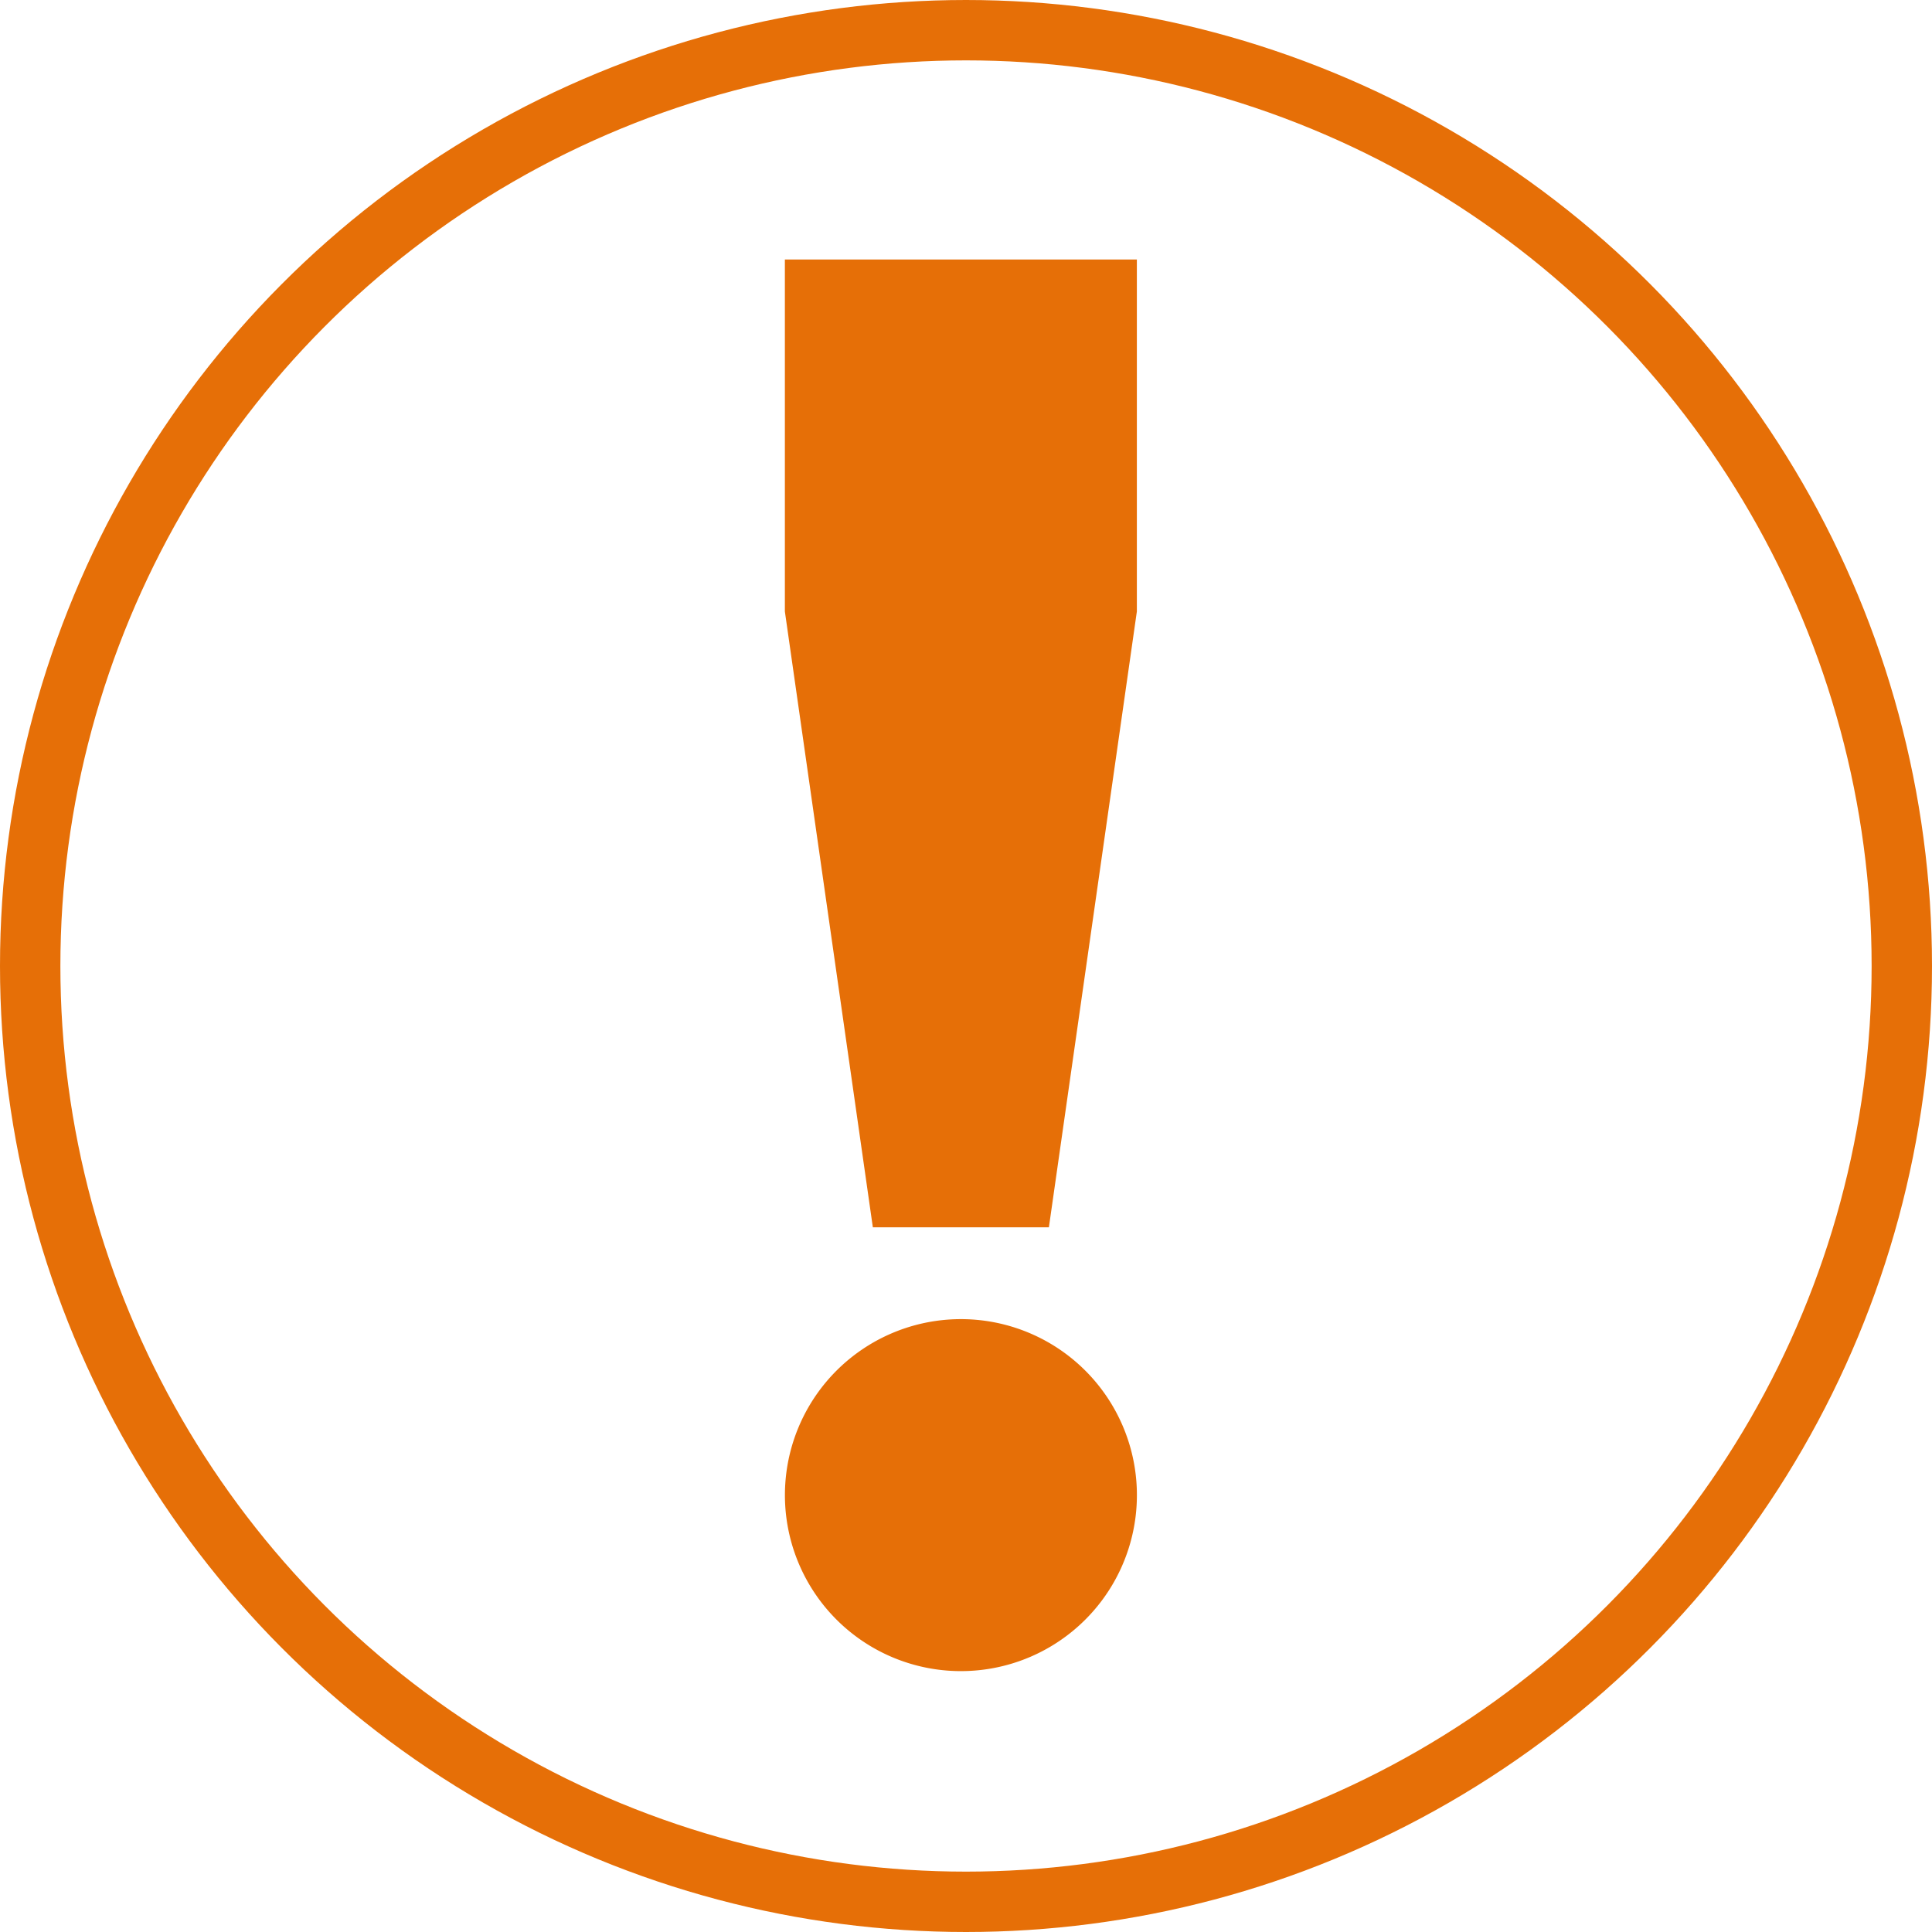 <svg xmlns="http://www.w3.org/2000/svg" width="32" height="32" viewBox="0 0 32 32">
  <g id="Group_1677" data-name="Group 1677" transform="translate(-96 -417.1)">
    <g id="Ellipse_58" data-name="Ellipse 58" transform="translate(96 417.1)" fill="none" stroke="#e66f07" stroke-width="1">
      <circle cx="16" cy="16" r="16" stroke="none"/>
      <circle cx="16" cy="16" r="15.5" fill="none"/>
    </g>
    <path id="Path_670" data-name="Path 670" d="M6,0h5.83V5.83l-1.457,10.2H7.457L6,5.83Zm5.83,20.4a2.915,2.915,0,1,1-2.915-2.849A2.915,2.915,0,0,1,11.83,20.4Z" transform="translate(103 421.398)" fill="#e66f07"/>
  </g>
</svg>
